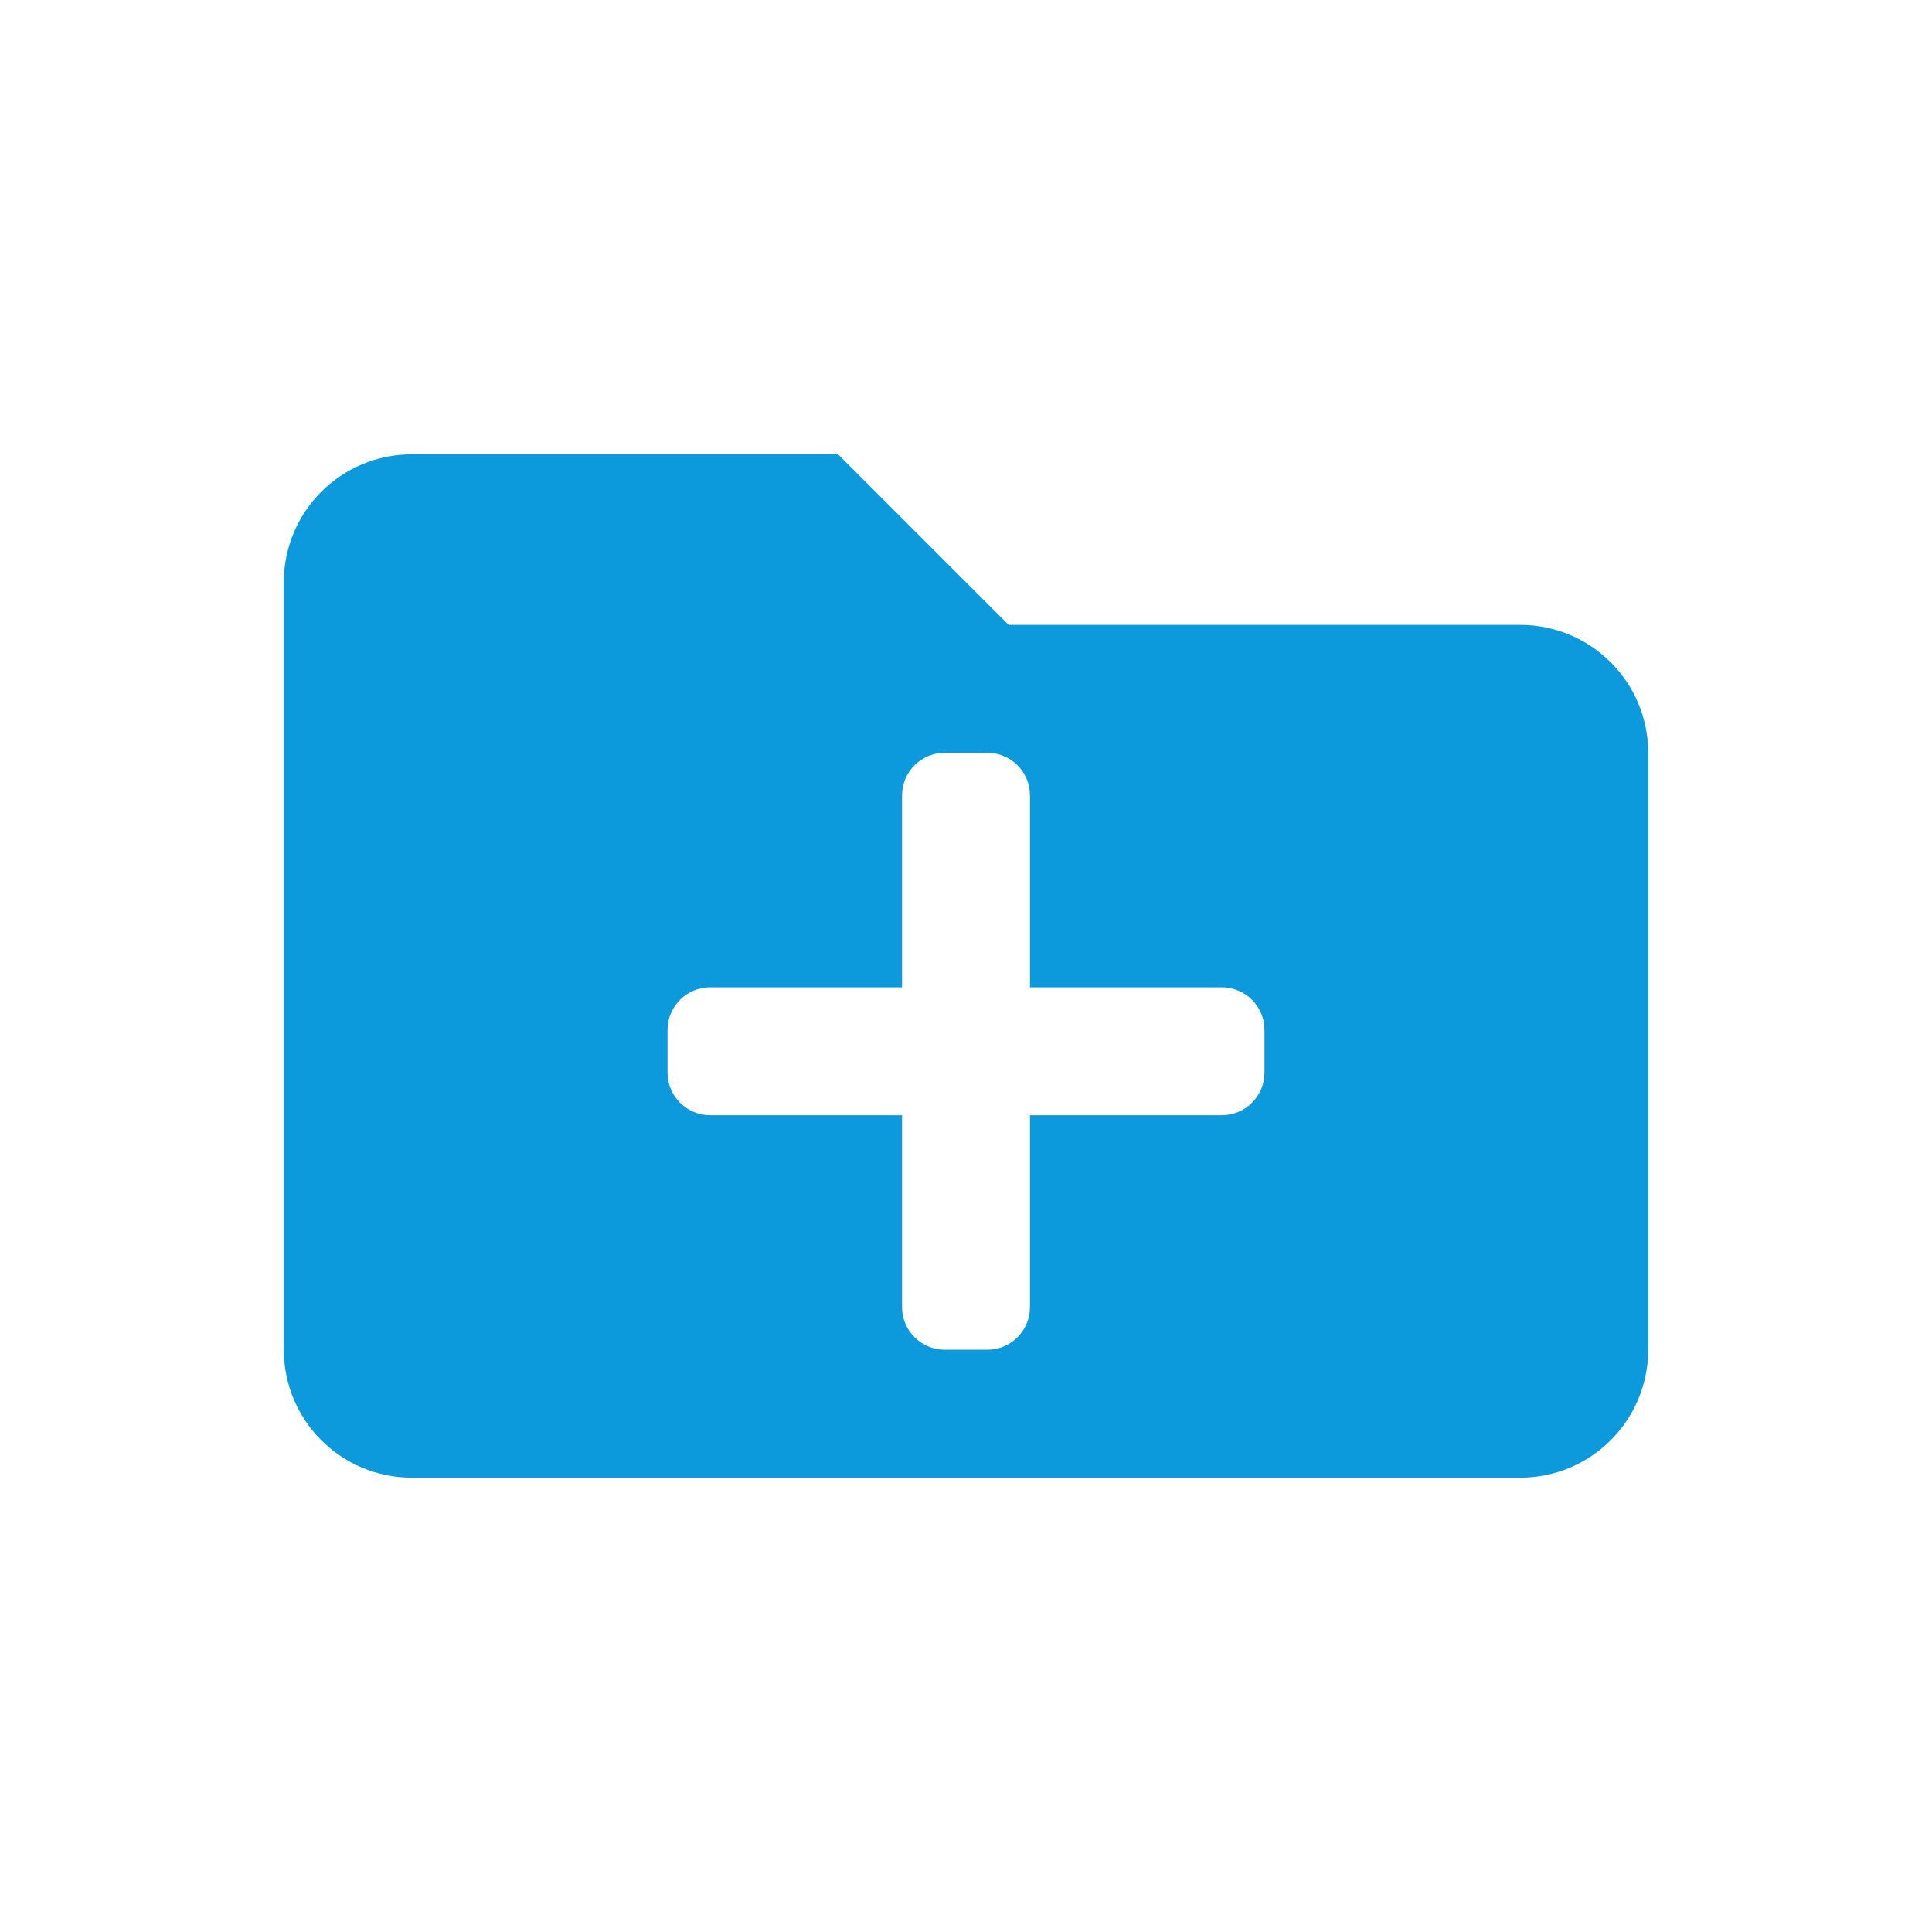 <?xml version="1.0" encoding="UTF-8" standalone="no"?>
<svg
   xmlns:dc="http://purl.org/dc/elements/1.1/"
   xmlns:cc="http://creativecommons.org/ns#"
   xmlns:rdf="http://www.w3.org/1999/02/22-rdf-syntax-ns#"
   xmlns:svg="http://www.w3.org/2000/svg"
   xmlns="http://www.w3.org/2000/svg"
   xmlns:sodipodi="http://sodipodi.sourceforge.net/DTD/sodipodi-0.dtd"
   xmlns:inkscape="http://www.inkscape.org/namespaces/inkscape"
   aria-hidden="true"
   focusable="false"
   data-prefix="fas"
   data-icon="folder-plus"
   class="svg-inline--fa fa-folder-plus fa-w-16"
   role="img"
   viewBox="0 0 512 512"
   version="1.1"
   id="svg4"
   sodipodi:docname="publication.svg"
   inkscape:version="0.92.3 (2405546, 2018-03-11)"
   inkscape:export-filename="Y:\dev.magistere.fr\git\magistere\theme\magistere\pix\activities\publication.svg.png"
   inkscape:export-xdpi="6"
   inkscape:export-ydpi="6">
  <defs
     id="defs8" />
  <sodipodi:namedview
     pagecolor="#ffffff"
     bordercolor="#666666"
     borderopacity="1"
     objecttolerance="10"
     gridtolerance="10"
     guidetolerance="10"
     inkscape:pageopacity="0"
     inkscape:pageshadow="2"
     inkscape:window-width="1070"
     inkscape:window-height="480"
     id="namedview6"
     showgrid="false"
     inkscape:zoom="0.4609375"
     inkscape:cx="93.288136"
     inkscape:cy="256"
     inkscape:window-x="525"
     inkscape:window-y="354"
     inkscape:window-maximized="0"
     inkscape:current-layer="svg4" />
  <path
     d="M 402.893,165.605 H 267.299 L 222.102,120.407 H 109.107 c -18.722,0 -33.898,15.177 -33.898,33.898 v 203.39 c 0,18.722 15.177,33.898 33.898,33.898 h 293.785 c 18.722,0 33.898,-15.177 33.898,-33.898 v -158.192 c 0,-18.722 -15.177,-33.898 -33.898,-33.898 z m -67.797,118.644 c 0,6.243 -5.056,11.299 -11.299,11.299 h -50.847 v 50.847 c 0,6.243 -5.056,11.299 -11.299,11.299 h -11.299 c -6.243,0 -11.299,-5.056 -11.299,-11.299 v -50.847 h -50.847 c -6.243,0 -11.299,-5.056 -11.299,-11.299 v -11.299 c 0,-6.243 5.056,-11.299 11.299,-11.299 h 50.847 v -50.847 c 0,-6.243 5.056,-11.299 11.299,-11.299 h 11.299 c 6.243,0 11.299,5.056 11.299,11.299 v 50.847 h 50.847 c 6.243,0 11.299,5.056 11.299,11.299 z"
     id="path2"
     style="opacity:0.95;fill:#0095db;fill-opacity:1;stroke-width:0.706"
     inkscape:connector-curvature="0" />
</svg>
